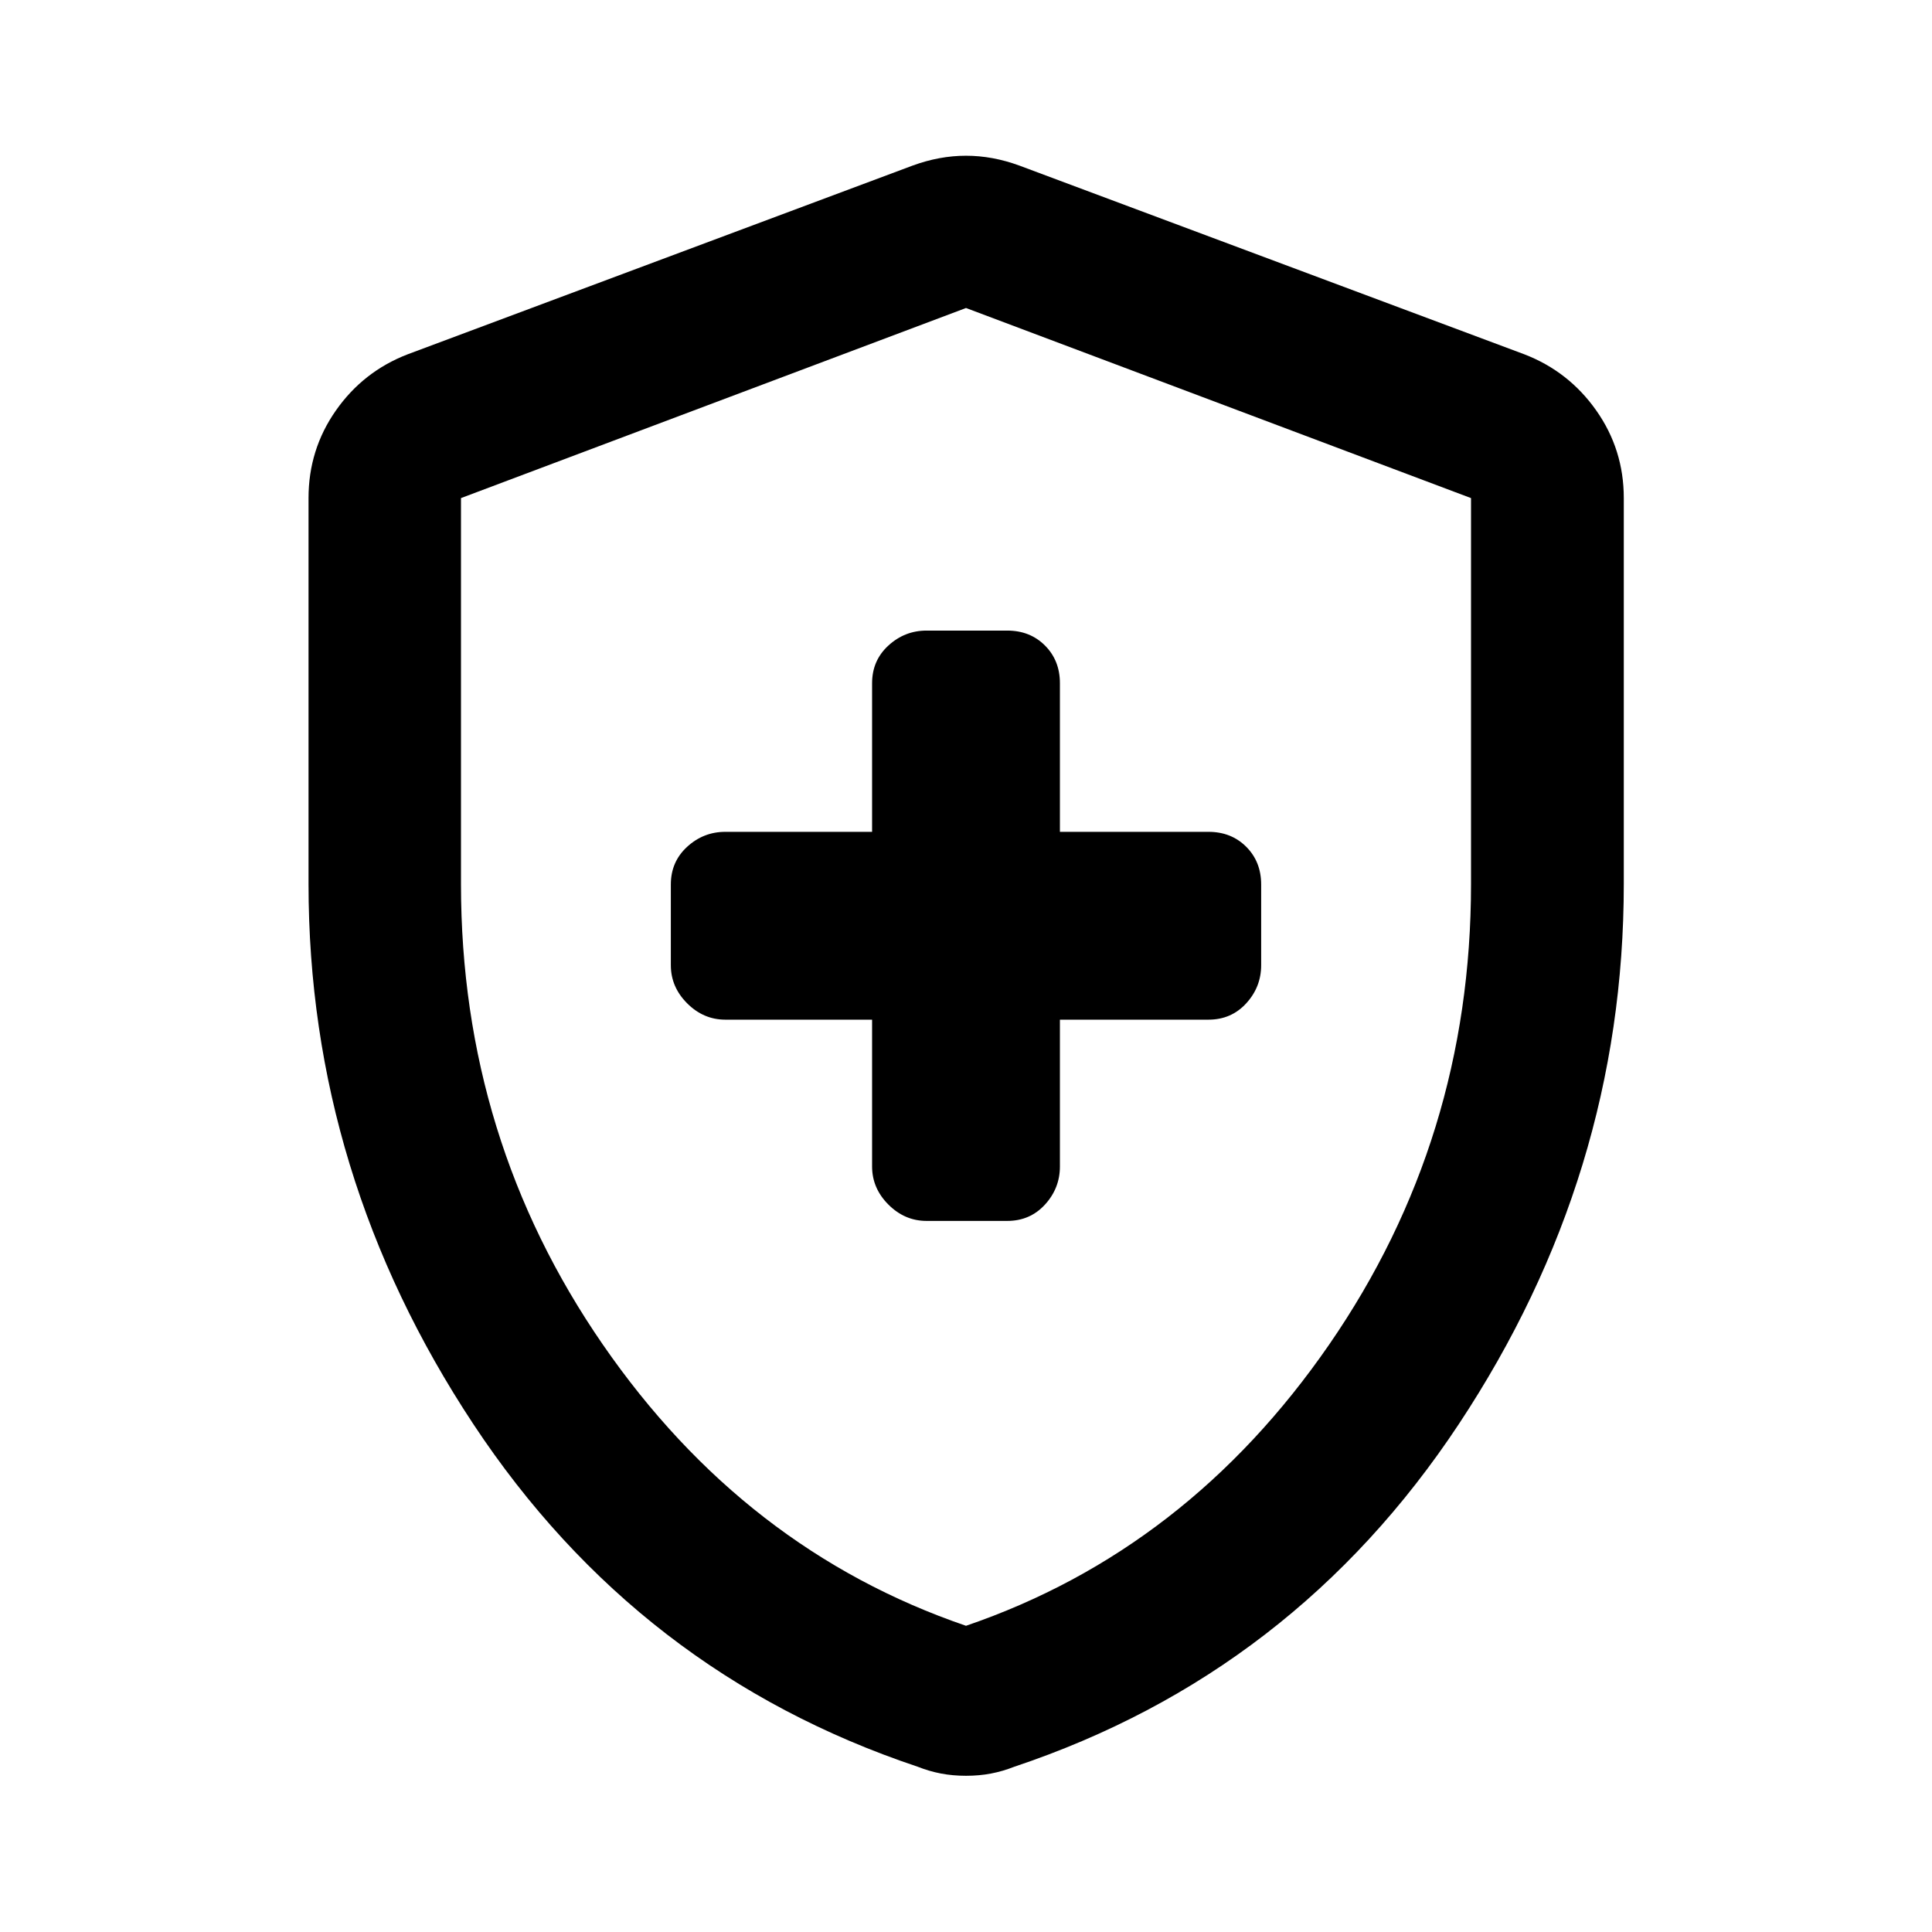 <svg xmlns="http://www.w3.org/2000/svg" height="40" viewBox="0 -960 960 960" width="40"><path d="M433.334-453.334v72.928q0 10.846 8.113 18.959t18.959 8.113H500.5q11.318 0 18.742-8.113 7.424-8.113 7.424-18.959v-72.928H600.5q11.318 0 18.742-8.113 7.424-8.113 7.424-18.959V-520.5q0-11.318-7.424-18.742-7.424-7.424-18.742-7.424h-73.834V-620.5q0-11.318-7.424-18.742-7.424-7.424-18.742-7.424h-40.094q-10.846 0-18.959 7.424t-8.113 18.742v73.834h-72.928q-10.846 0-18.959 7.424t-8.113 18.742v40.094q0 10.846 8.113 18.959t18.959 8.113h72.928ZM480-77.624q-6.597 0-12.434-1.119-5.838-1.12-11.515-3.358-139.022-46.493-220.884-170.32-81.863-123.827-81.863-268.317V-712.5q0-24.121 13.598-43.529 13.598-19.407 35.634-27.906l250.942-93.79q13.355-4.891 26.522-4.891 13.167 0 26.522 4.891l250.942 93.79q22.036 8.499 35.714 27.906 13.677 19.408 13.677 43.529v191.762q0 144.49-81.942 268.317T503.949-82.101q-5.677 2.239-11.515 3.358-5.837 1.12-12.434 1.12Zm0-74.528q109.978-37.609 180.46-139.746 70.482-102.138 70.482-228.796V-712.5L480-806.957 229.058-712.5v191.806q0 126.658 70.482 228.796Q370.022-189.761 480-152.152Zm0-327.529Z"/></svg>